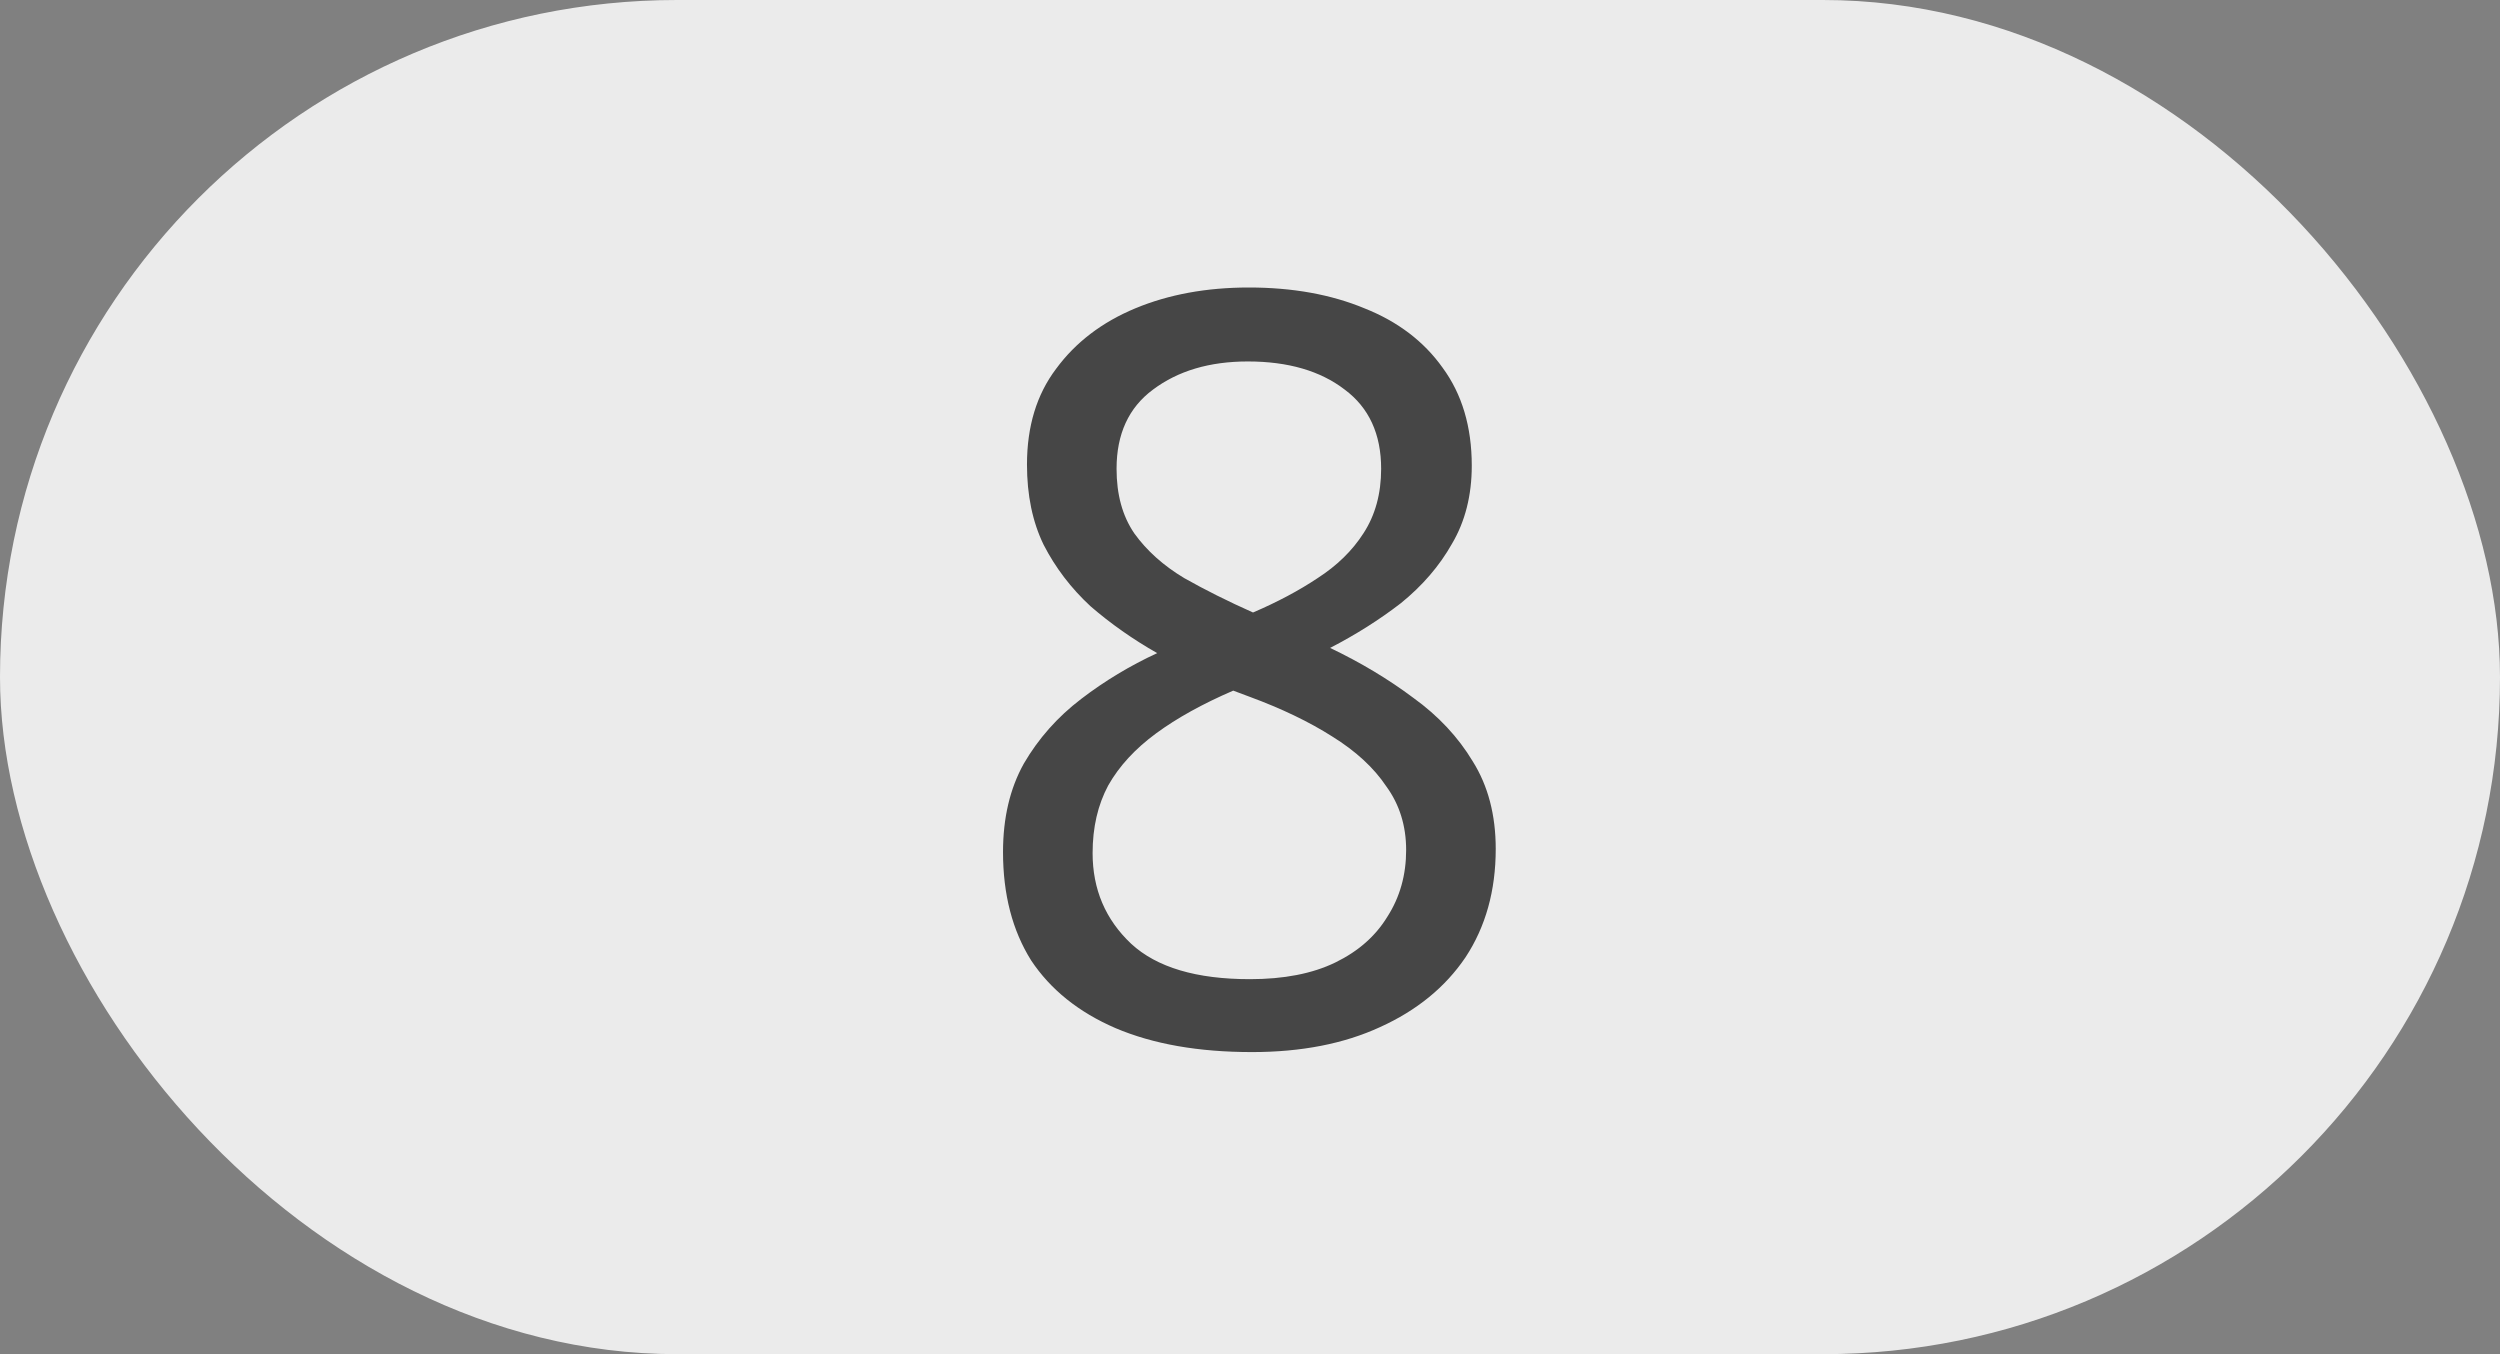 <svg width="24" height="13" viewBox="0 0 24 13" fill="none" xmlns="http://www.w3.org/2000/svg">
<rect x="0" y="0" width="24" height="13" fill="#808080" stroke="none"/>
<rect width="24" height="13" rx="6.5" fill="#EBEBEB"/>
<path d="M11.989 2.76C12.409 2.76 12.779 2.827 13.099 2.96C13.419 3.087 13.669 3.277 13.849 3.53C14.035 3.783 14.129 4.097 14.129 4.47C14.129 4.757 14.065 5.007 13.939 5.22C13.819 5.433 13.655 5.623 13.449 5.79C13.242 5.95 13.015 6.093 12.769 6.22C13.062 6.36 13.329 6.52 13.569 6.7C13.809 6.873 13.999 7.077 14.139 7.31C14.285 7.543 14.359 7.823 14.359 8.15C14.359 8.55 14.262 8.897 14.069 9.19C13.875 9.477 13.602 9.7 13.249 9.86C12.902 10.02 12.492 10.1 12.019 10.1C11.505 10.1 11.069 10.023 10.709 9.87C10.355 9.717 10.085 9.5 9.899 9.22C9.719 8.933 9.629 8.587 9.629 8.18C9.629 7.853 9.695 7.57 9.829 7.33C9.969 7.09 10.152 6.883 10.379 6.71C10.605 6.537 10.849 6.39 11.109 6.27C10.875 6.137 10.662 5.987 10.469 5.82C10.282 5.647 10.132 5.45 10.019 5.23C9.912 5.01 9.859 4.753 9.859 4.46C9.859 4.093 9.952 3.787 10.139 3.54C10.325 3.287 10.579 3.093 10.899 2.96C11.219 2.827 11.582 2.76 11.989 2.76ZM10.489 8.19C10.489 8.537 10.612 8.827 10.859 9.06C11.105 9.287 11.485 9.4 11.999 9.4C12.325 9.4 12.599 9.347 12.819 9.24C13.039 9.133 13.205 8.987 13.319 8.8C13.439 8.613 13.499 8.4 13.499 8.16C13.499 7.927 13.435 7.723 13.309 7.55C13.189 7.37 13.015 7.21 12.789 7.07C12.569 6.93 12.305 6.803 11.999 6.69L11.839 6.63C11.545 6.757 11.299 6.893 11.099 7.04C10.899 7.187 10.745 7.353 10.639 7.54C10.539 7.727 10.489 7.943 10.489 8.19ZM11.979 3.47C11.612 3.47 11.309 3.56 11.069 3.74C10.835 3.913 10.719 4.167 10.719 4.5C10.719 4.747 10.775 4.953 10.889 5.12C11.009 5.287 11.169 5.43 11.369 5.55C11.569 5.663 11.789 5.773 12.029 5.88C12.262 5.78 12.469 5.67 12.649 5.55C12.835 5.43 12.982 5.287 13.089 5.12C13.202 4.947 13.259 4.74 13.259 4.5C13.259 4.167 13.142 3.913 12.909 3.74C12.675 3.56 12.365 3.47 11.979 3.47Z" fill="black" fill-opacity="0.7"/>
</svg>
